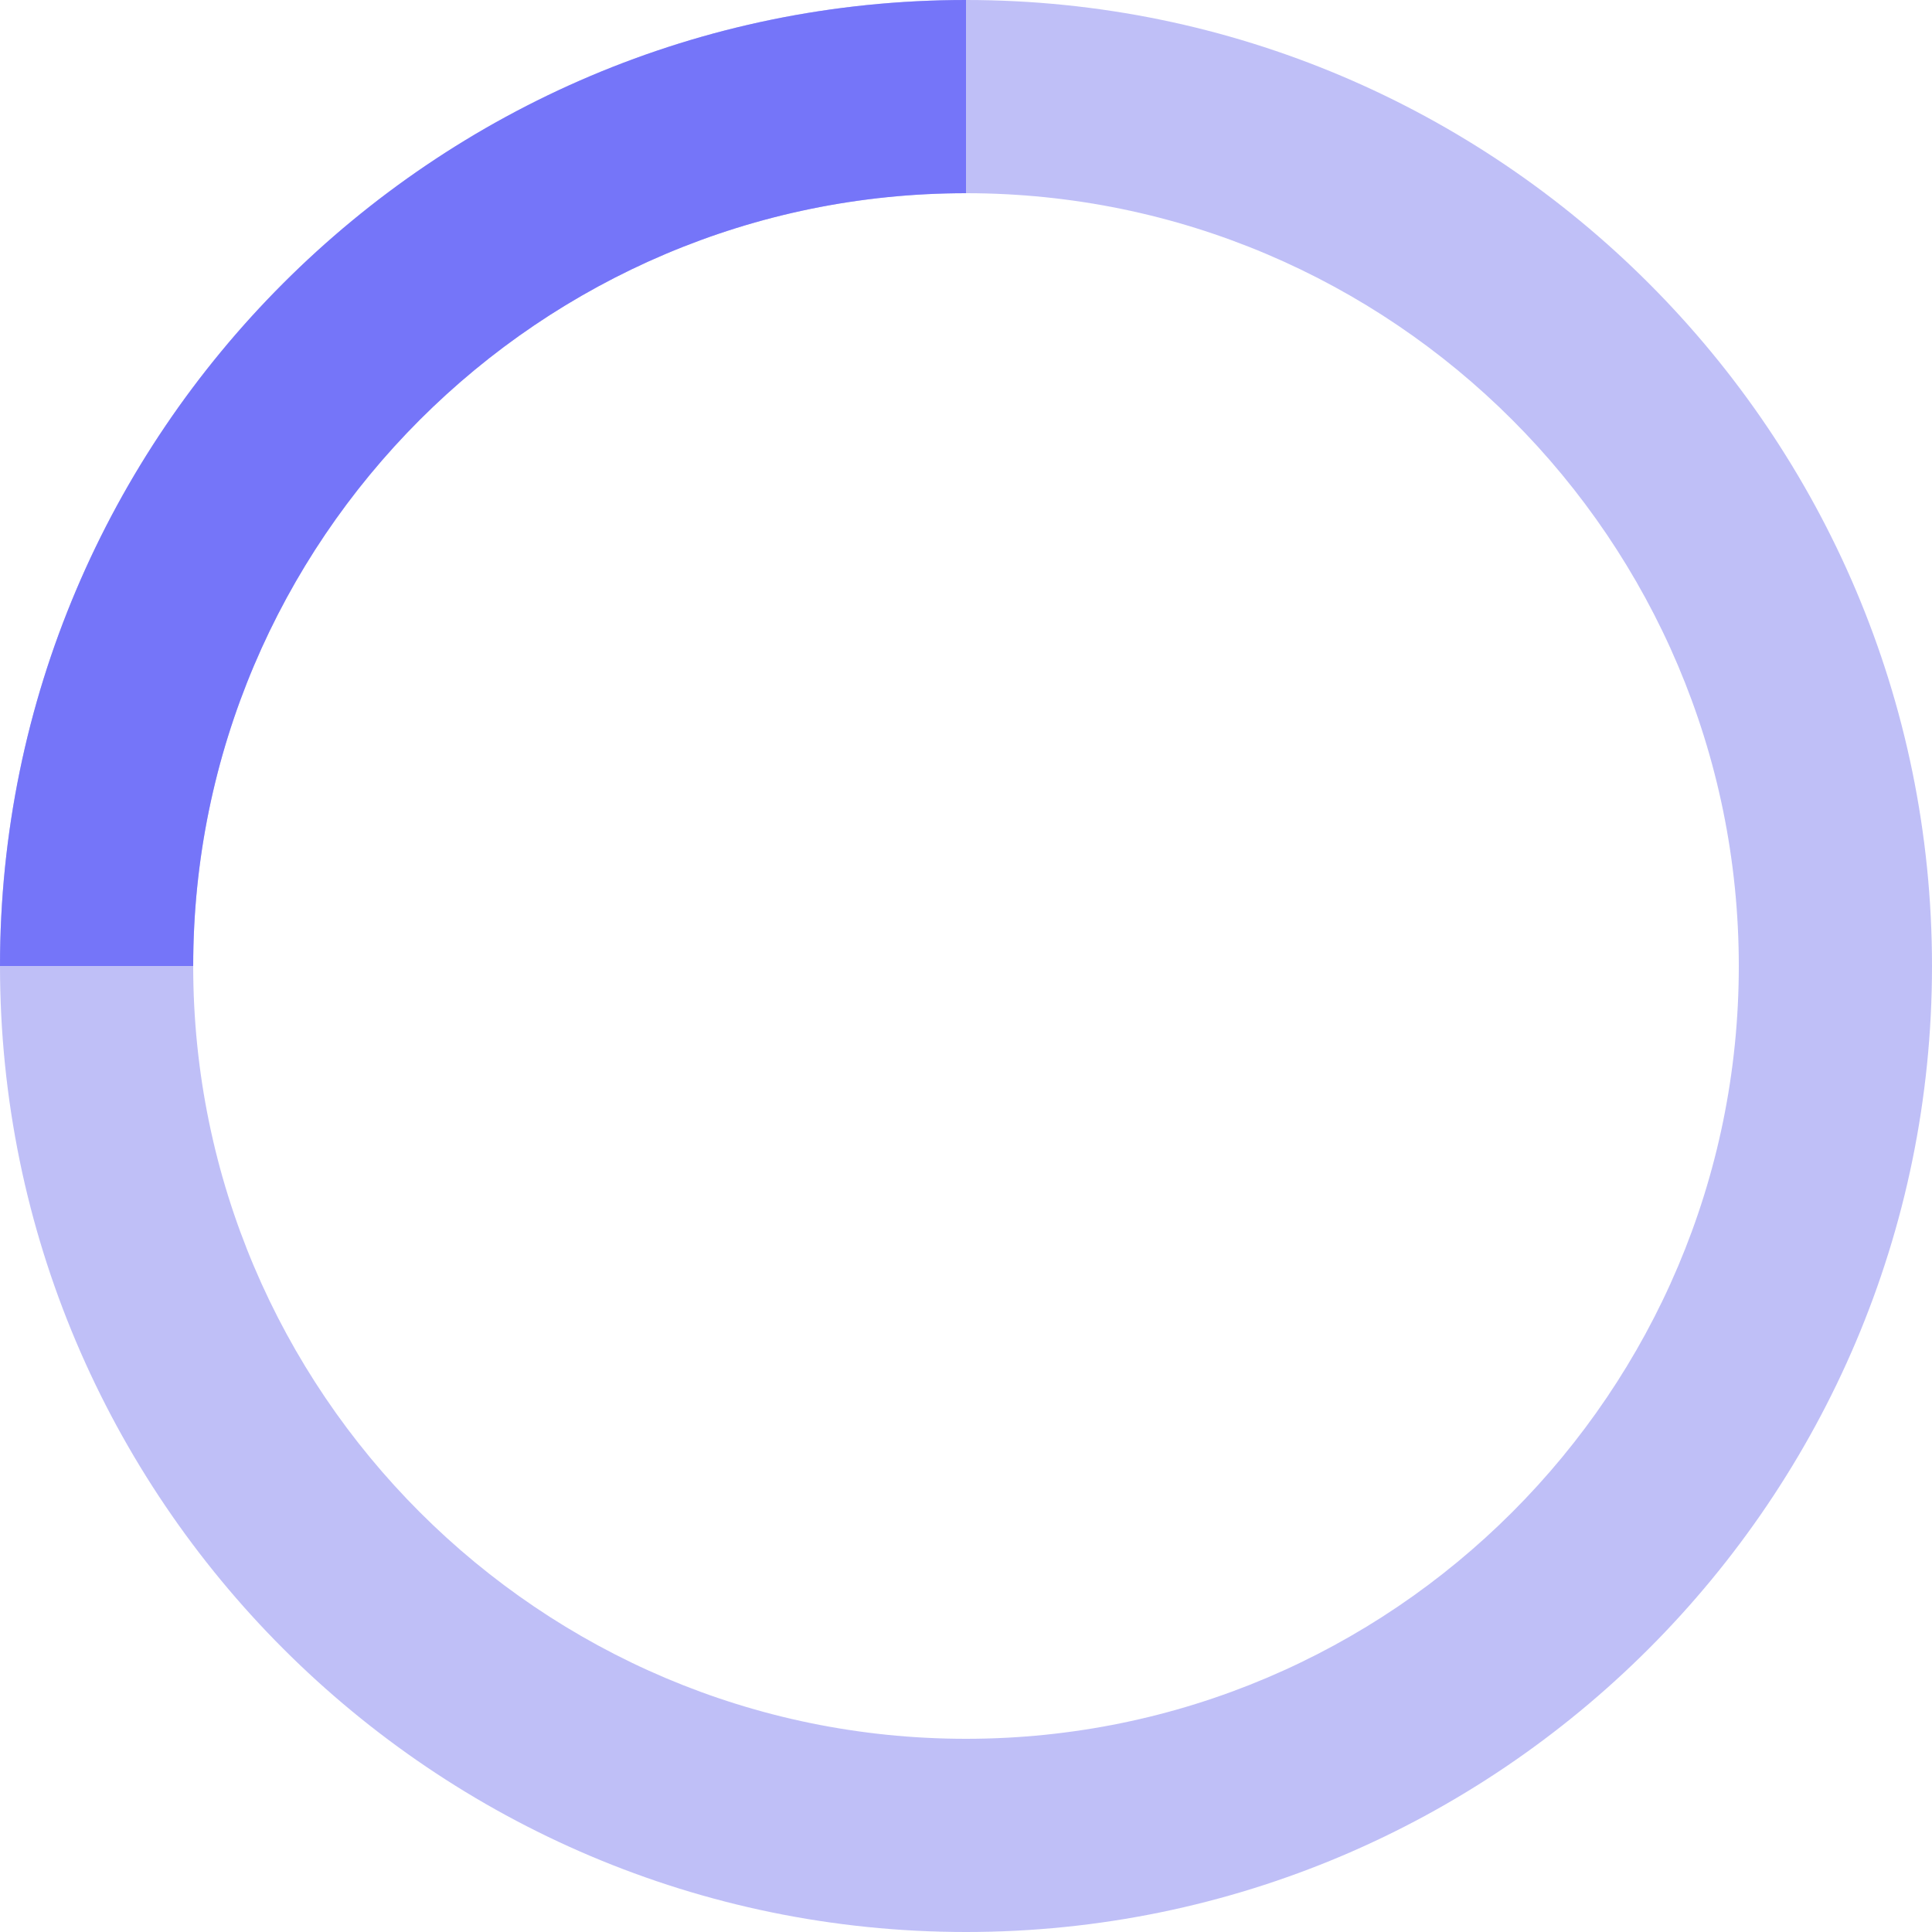 <?xml version="1.0" standalone="no"?><!DOCTYPE svg PUBLIC "-//W3C//DTD SVG 1.1//EN" "http://www.w3.org/Graphics/SVG/1.1/DTD/svg11.dtd"><svg t="1567690729945" class="icon" viewBox="0 0 1024 1024" version="1.1" xmlns="http://www.w3.org/2000/svg" p-id="2073" xmlns:xlink="http://www.w3.org/1999/xlink" width="200" height="200"><defs><style type="text/css"></style></defs><path d="M512 1024C229.683 1024 0 794.322 0 512 0 229.683 229.683 0 512 0c282.322 0 512 229.683 512 512 0 282.322-229.678 512-512 512z m0-921.6c-225.853 0-409.6 183.747-409.6 409.6s183.747 409.6 409.6 409.6 409.6-183.747 409.6-409.6-183.747-409.6-409.6-409.6z" fill="#BFBFF7" p-id="2074"></path><path d="M102.4 512H0C0 229.683 229.683 0 512 0v102.4c-225.853 0-409.6 183.747-409.6 409.6z" fill="#7575F9" p-id="2075"></path></svg>